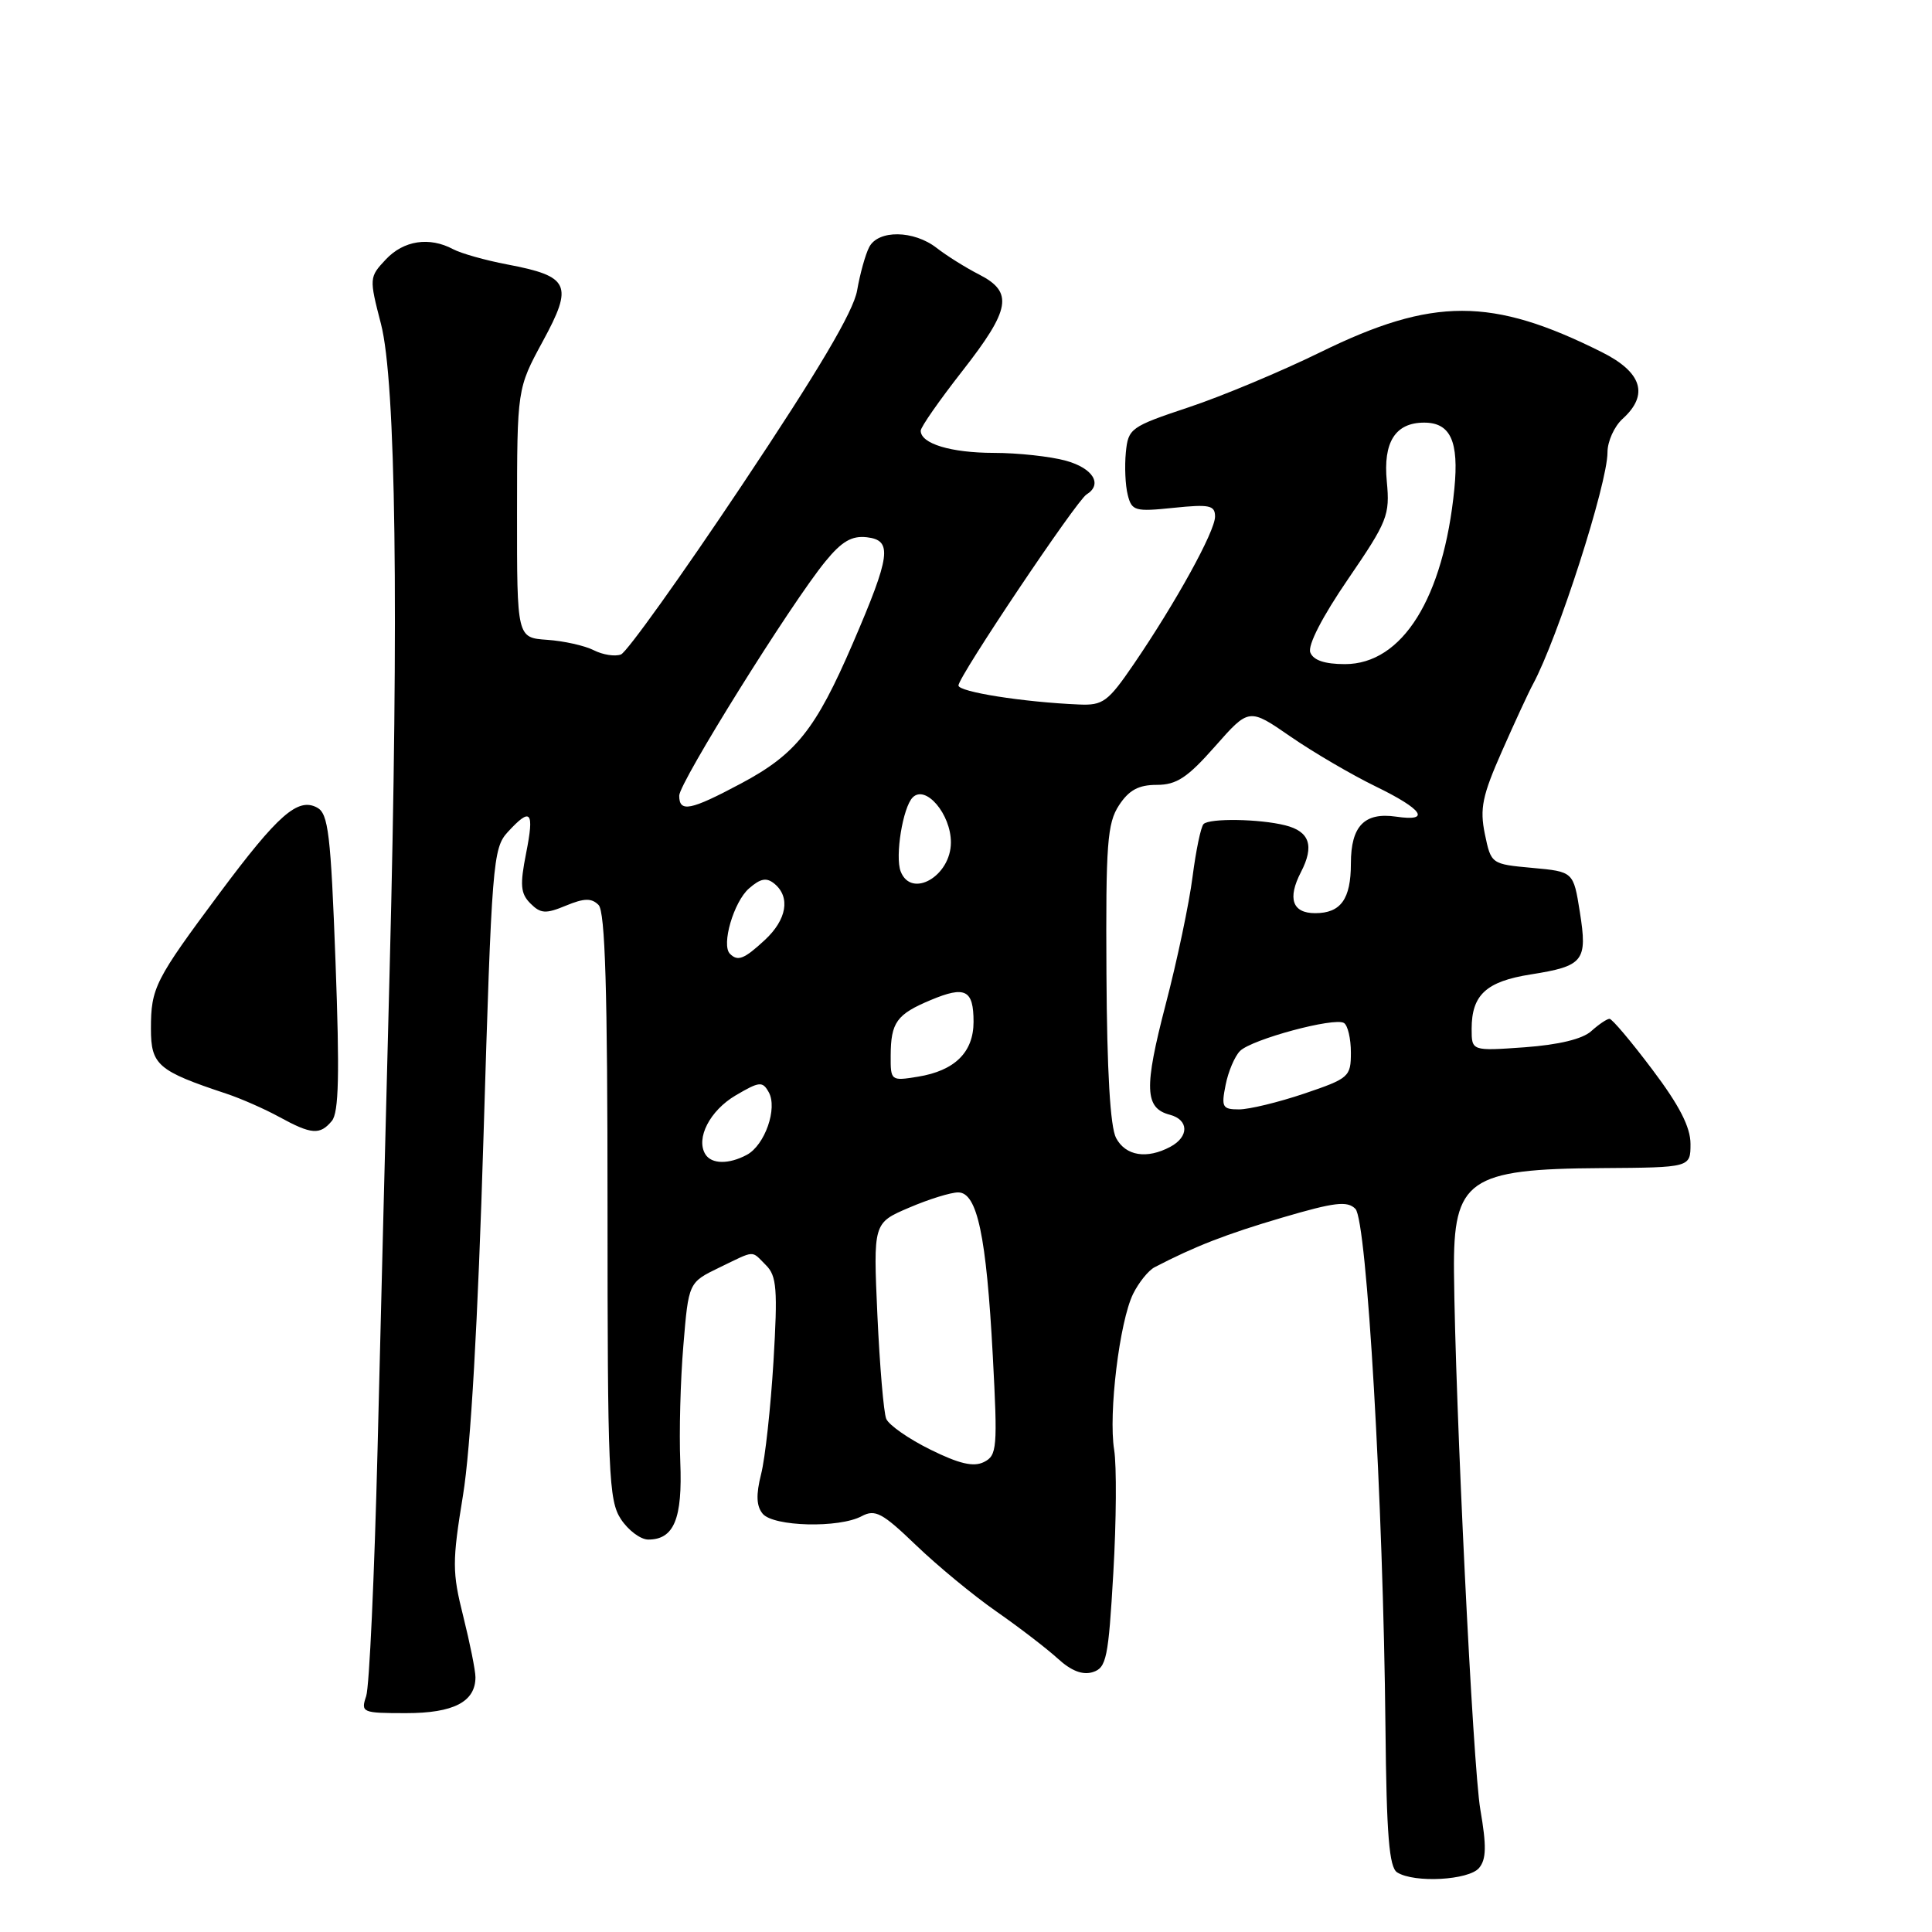 <?xml version="1.0" encoding="UTF-8" standalone="no"?>
<!DOCTYPE svg PUBLIC "-//W3C//DTD SVG 1.1//EN" "http://www.w3.org/Graphics/SVG/1.1/DTD/svg11.dtd" >
<svg xmlns="http://www.w3.org/2000/svg" xmlns:xlink="http://www.w3.org/1999/xlink" version="1.1" viewBox="0 0 256 256">
 <g >
 <path fill="currentColor"
d=" M 195.99 247.51 C 196.95 246.36 196.98 244.58 196.15 239.76 C 195.17 234.12 192.82 185.97 192.66 168.50 C 192.55 156.29 194.54 154.89 212.25 154.78 C 224.00 154.70 224.00 154.70 224.00 151.57 C 224.00 149.35 222.52 146.46 218.94 141.72 C 216.16 138.02 213.61 135.00 213.27 135.00 C 212.93 135.00 211.85 135.73 210.85 136.63 C 209.70 137.68 206.53 138.44 202.03 138.77 C 195.00 139.27 195.00 139.27 195.00 136.33 C 195.00 131.83 196.93 130.05 202.81 129.12 C 209.85 128.01 210.37 127.35 209.34 120.86 C 208.49 115.50 208.49 115.50 203.04 115.00 C 197.59 114.50 197.58 114.49 196.75 110.51 C 196.06 107.13 196.41 105.43 199.03 99.51 C 200.73 95.65 202.57 91.68 203.11 90.69 C 206.40 84.62 213.00 64.11 213.00 59.94 C 213.00 58.49 213.90 56.50 215.00 55.50 C 218.52 52.32 217.59 49.33 212.25 46.66 C 197.69 39.37 189.87 39.36 175.00 46.65 C 169.78 49.21 161.90 52.51 157.50 53.97 C 149.80 56.54 149.49 56.76 149.18 59.96 C 149.00 61.78 149.11 64.31 149.43 65.57 C 149.96 67.70 150.38 67.82 155.50 67.29 C 160.26 66.80 161.00 66.95 161.00 68.45 C 161.00 70.41 155.81 79.82 150.23 88.00 C 146.82 92.99 146.15 93.49 142.99 93.35 C 135.60 93.04 127.00 91.68 127.00 90.83 C 127.00 89.66 142.63 66.35 143.97 65.52 C 146.14 64.18 144.85 62.05 141.25 61.05 C 139.19 60.48 134.88 60.01 131.68 60.01 C 125.99 60.00 122.00 58.79 122.00 57.07 C 122.00 56.59 124.48 53.04 127.50 49.18 C 133.91 40.98 134.31 38.72 129.75 36.38 C 127.96 35.47 125.43 33.88 124.12 32.86 C 121.08 30.49 116.36 30.43 115.17 32.75 C 114.67 33.71 113.95 36.30 113.57 38.50 C 113.08 41.29 108.45 49.11 98.28 64.34 C 90.26 76.35 83.06 86.42 82.28 86.72 C 81.50 87.02 79.88 86.77 78.68 86.16 C 77.48 85.55 74.70 84.93 72.50 84.78 C 68.50 84.50 68.50 84.50 68.51 68.00 C 68.52 51.50 68.52 51.50 71.93 45.21 C 76.00 37.73 75.48 36.61 67.21 35.04 C 64.31 34.49 61.09 33.58 60.04 33.02 C 56.89 31.34 53.48 31.86 51.12 34.38 C 48.92 36.72 48.91 36.85 50.48 42.92 C 52.46 50.56 52.86 80.65 51.63 128.50 C 51.16 146.65 50.44 175.22 50.03 192.00 C 49.61 208.78 48.94 223.51 48.52 224.75 C 47.79 226.92 47.99 227.00 53.81 227.00 C 60.10 227.00 63.00 225.50 63.00 222.24 C 63.00 221.35 62.27 217.73 61.39 214.20 C 59.91 208.31 59.91 206.95 61.35 198.13 C 62.37 191.90 63.33 175.10 64.07 150.50 C 65.16 114.31 65.31 112.39 67.28 110.25 C 70.35 106.91 70.82 107.46 69.71 113.07 C 68.88 117.28 68.97 118.40 70.29 119.72 C 71.64 121.07 72.32 121.11 74.99 120.00 C 77.41 119.00 78.38 118.98 79.31 119.91 C 80.19 120.79 80.50 131.15 80.50 159.85 C 80.50 195.25 80.65 198.82 82.27 201.29 C 83.25 202.78 84.88 204.00 85.90 204.00 C 89.31 204.00 90.45 201.24 90.14 193.70 C 89.98 189.81 90.16 182.87 90.55 178.28 C 91.24 169.93 91.24 169.93 95.31 167.96 C 100.18 165.61 99.50 165.65 101.50 167.65 C 102.92 169.06 103.06 170.84 102.49 180.40 C 102.12 186.50 101.39 193.22 100.85 195.33 C 100.16 198.07 100.22 199.56 101.06 200.58 C 102.49 202.29 111.19 202.51 114.18 200.90 C 115.97 199.95 116.92 200.46 121.37 204.74 C 124.19 207.45 128.97 211.40 132.00 213.51 C 135.03 215.62 138.70 218.44 140.16 219.77 C 141.95 221.41 143.46 221.99 144.81 221.56 C 146.61 220.99 146.87 219.70 147.52 208.43 C 147.92 201.56 147.97 194.21 147.63 192.10 C 146.86 187.30 148.34 175.12 150.14 171.45 C 150.89 169.93 152.18 168.33 153.00 167.91 C 158.33 165.14 162.49 163.52 169.90 161.34 C 176.84 159.30 178.52 159.09 179.60 160.18 C 181.12 161.71 183.29 199.18 183.58 228.87 C 183.72 243.16 184.07 247.43 185.13 248.10 C 187.40 249.54 194.64 249.14 195.99 247.51 Z  M 43.97 148.53 C 44.90 147.42 45.01 142.32 44.46 127.50 C 43.83 110.52 43.51 107.81 42.02 107.01 C 39.47 105.64 36.85 107.94 29.11 118.33 C 20.52 129.87 20.00 130.89 20.00 136.32 C 20.00 141.12 20.92 141.91 30.00 144.92 C 31.93 145.56 35.08 146.95 37.00 148.00 C 41.27 150.34 42.40 150.42 43.97 148.53 Z  M 123.28 192.08 C 120.40 190.66 117.77 188.82 117.43 188.00 C 117.09 187.18 116.57 181.00 116.26 174.28 C 115.71 162.05 115.71 162.05 120.44 160.03 C 123.04 158.91 125.98 158.00 126.96 158.00 C 129.49 158.00 130.70 163.72 131.55 179.65 C 132.20 191.89 132.12 192.86 130.37 193.73 C 129.00 194.41 127.10 193.97 123.28 192.08 Z  M 93.46 152.94 C 92.17 150.84 94.06 147.16 97.47 145.15 C 100.63 143.29 101.04 143.25 101.86 144.72 C 103.06 146.85 101.35 151.74 98.96 153.02 C 96.57 154.30 94.28 154.27 93.46 152.94 Z  M 147.89 150.80 C 147.11 149.34 146.68 141.94 146.61 129.00 C 146.51 111.82 146.72 109.08 148.27 106.71 C 149.59 104.69 150.87 104.00 153.27 104.00 C 155.90 104.00 157.34 103.05 161.00 98.90 C 165.50 93.80 165.50 93.80 171.00 97.60 C 174.03 99.69 179.09 102.65 182.25 104.19 C 188.55 107.25 189.67 108.90 184.99 108.21 C 180.79 107.60 179.00 109.46 179.00 114.42 C 179.00 119.14 177.66 121.00 174.27 121.00 C 171.24 121.00 170.57 119.06 172.38 115.56 C 174.18 112.09 173.54 110.17 170.30 109.36 C 166.88 108.50 160.27 108.40 159.48 109.19 C 159.12 109.55 158.47 112.69 158.02 116.17 C 157.58 119.65 155.98 127.28 154.45 133.12 C 151.57 144.19 151.67 146.84 155.01 147.71 C 157.54 148.38 157.58 150.62 155.07 151.96 C 151.96 153.62 149.16 153.17 147.89 150.80 Z  M 162.40 143.76 C 162.75 141.98 163.61 139.96 164.31 139.26 C 165.85 137.72 176.81 134.76 178.08 135.55 C 178.59 135.86 179.00 137.63 179.00 139.47 C 179.00 142.68 178.75 142.90 172.81 144.91 C 169.40 146.06 165.52 147.00 164.18 147.00 C 161.97 147.00 161.81 146.70 162.40 143.76 Z  M 118.02 139.88 C 118.04 135.47 118.81 134.40 123.33 132.51 C 127.91 130.59 129.00 131.15 129.00 135.40 C 129.00 139.43 126.51 141.88 121.62 142.67 C 118.06 143.25 118.00 143.21 118.02 139.88 Z  M 96.72 126.38 C 95.55 125.22 97.22 119.50 99.24 117.73 C 100.78 116.38 101.58 116.24 102.63 117.11 C 104.76 118.88 104.25 121.86 101.35 124.55 C 98.61 127.09 97.76 127.43 96.72 126.38 Z  M 119.34 115.46 C 118.58 113.46 119.63 106.97 120.94 105.66 C 122.66 103.94 126.00 107.88 126.00 111.62 C 126.00 116.10 120.75 119.12 119.34 115.46 Z  M 90.00 105.43 C 90.00 103.70 104.84 79.91 109.37 74.39 C 111.54 71.73 112.87 70.96 114.87 71.19 C 118.29 71.59 118.02 73.60 113.01 85.23 C 108.08 96.67 105.47 99.94 98.20 103.81 C 91.47 107.40 90.00 107.69 90.00 105.43 Z  M 173.62 86.45 C 173.26 85.51 175.22 81.70 178.62 76.74 C 183.86 69.08 184.18 68.27 183.76 63.81 C 183.25 58.58 184.89 56.00 188.71 56.00 C 192.20 56.00 193.33 58.48 192.71 64.77 C 191.28 79.25 185.82 88.00 178.21 88.00 C 175.53 88.00 174.02 87.49 173.62 86.45 Z "/>
</g>
</svg>